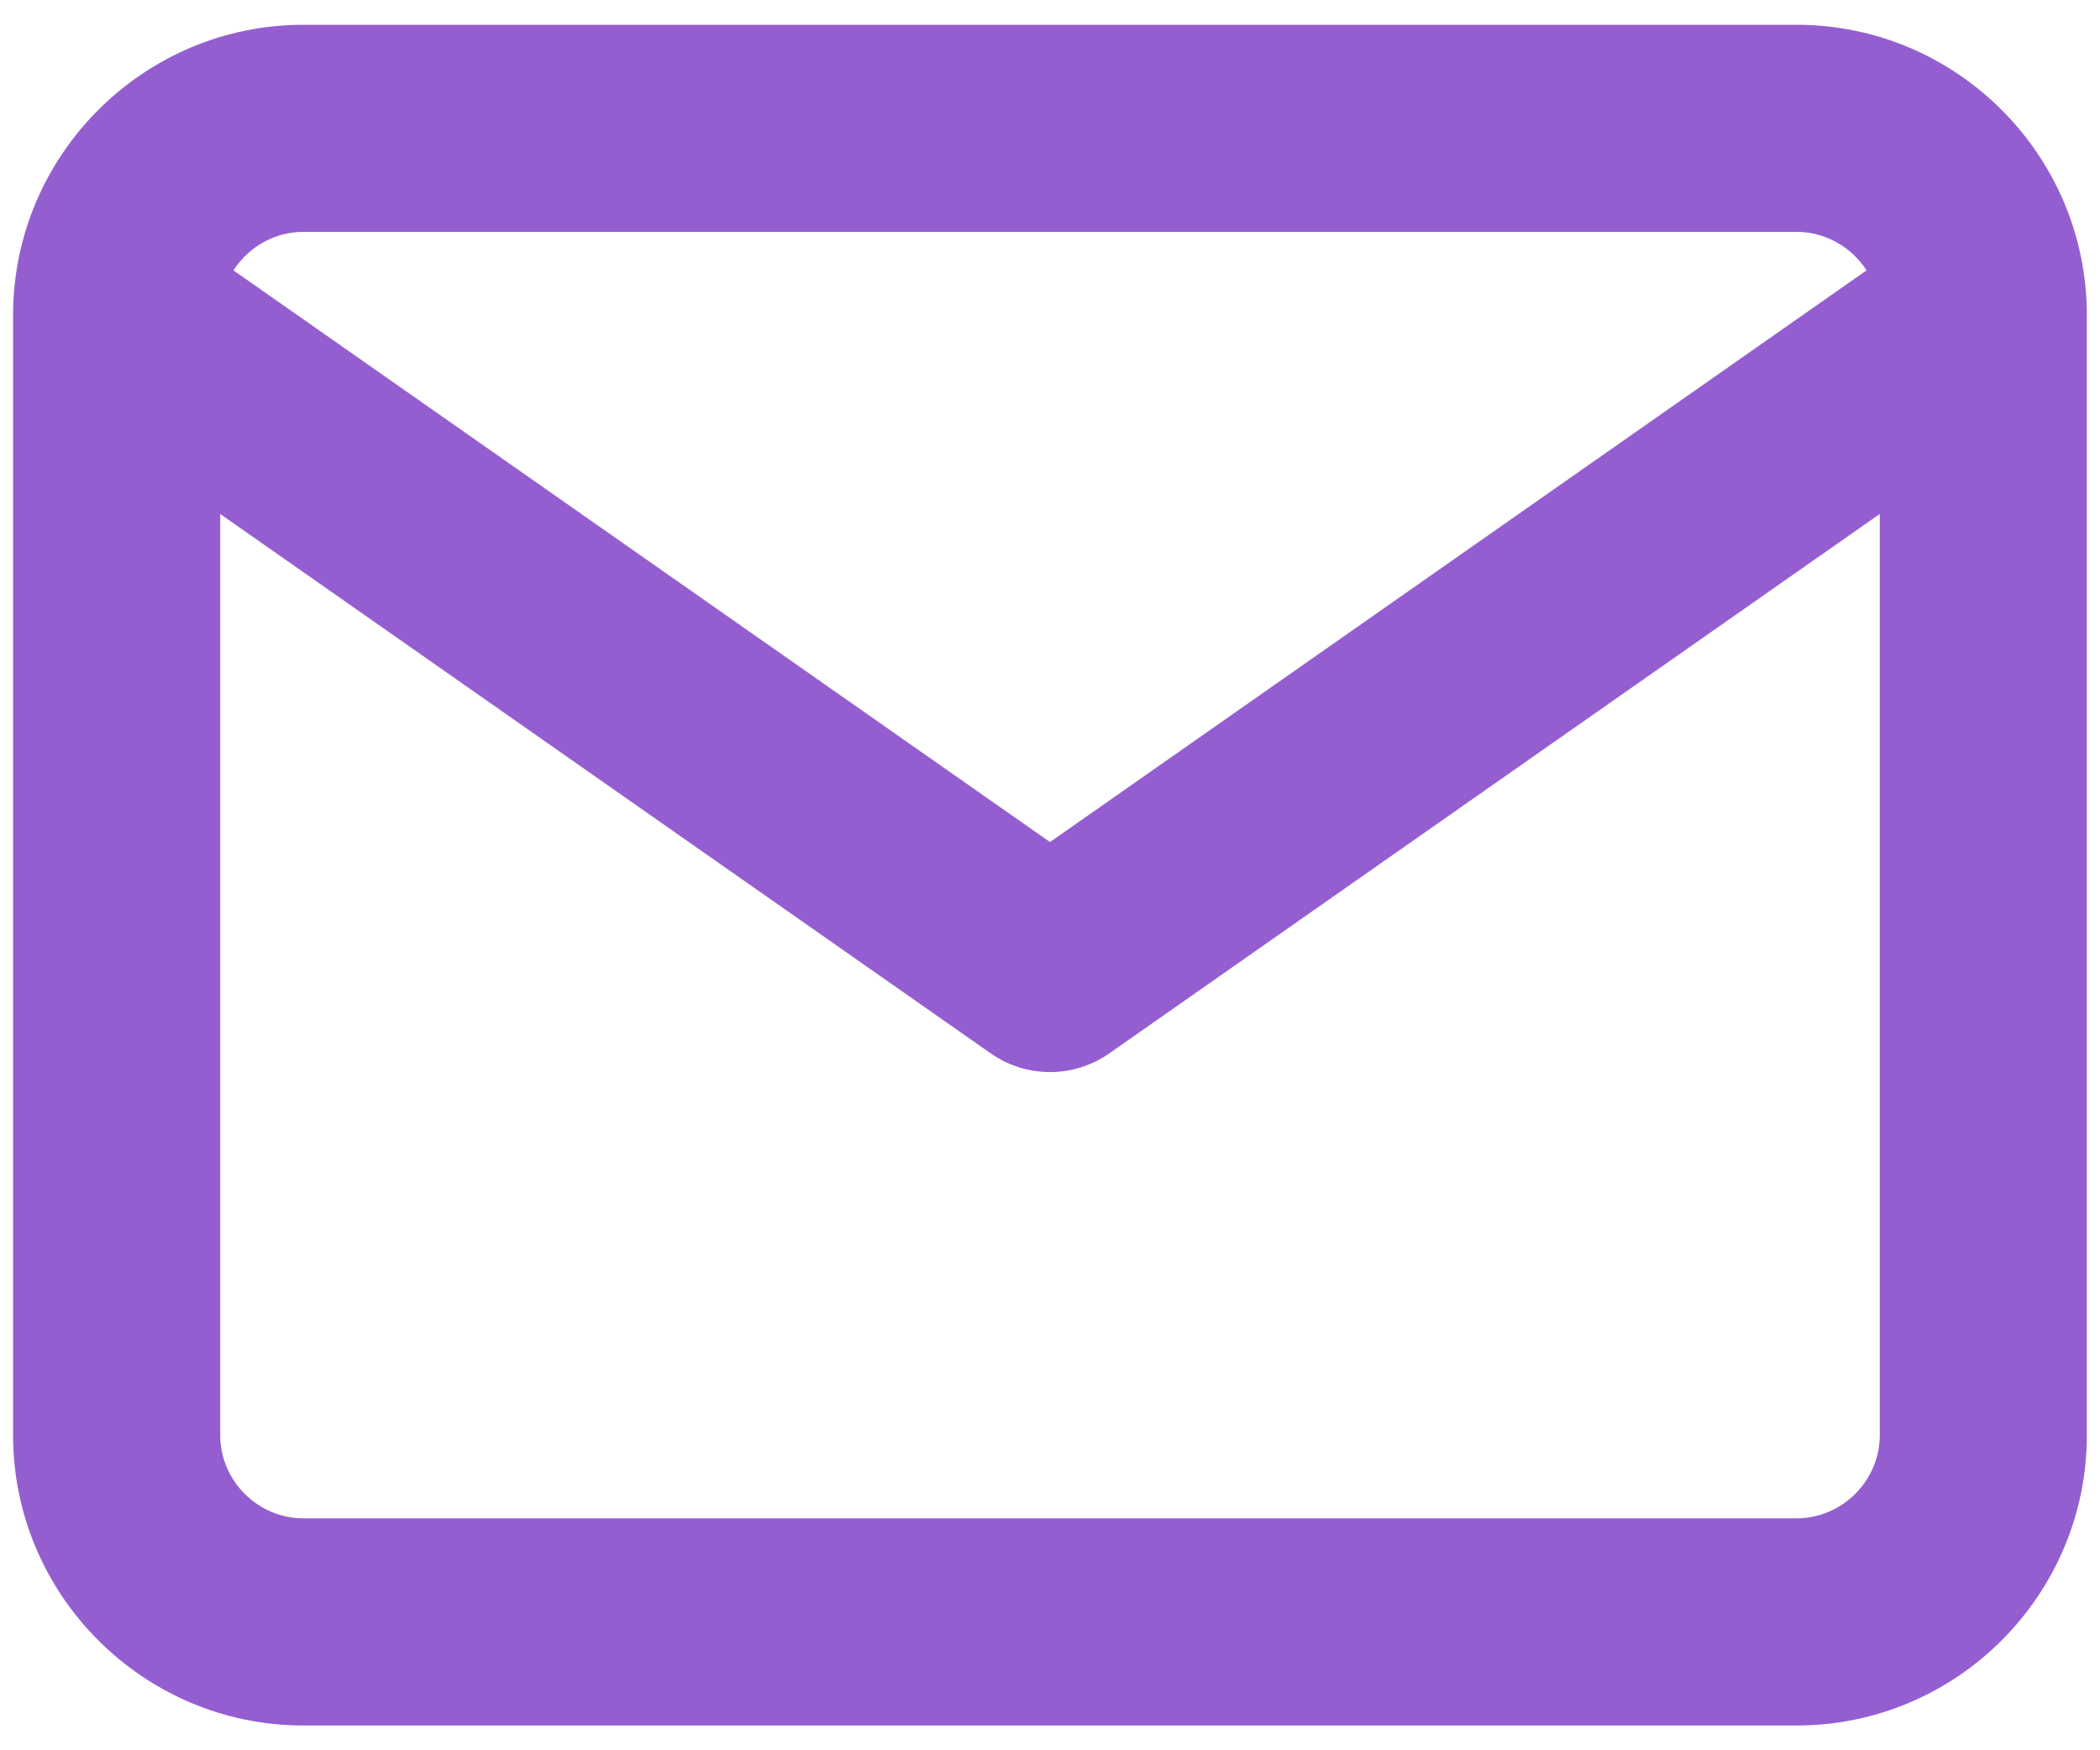 <svg width="30" height="25" viewBox="0 0 30 25" fill="none" xmlns="http://www.w3.org/2000/svg">
<path d="M15 13.833L14.152 15.045C14.661 15.402 15.339 15.402 15.848 15.045L15 13.833ZM4.333 3.312H25.666V0.354H4.333V3.312ZM25.666 3.312C26.316 3.312 26.854 3.85 26.854 4.5H29.812C29.812 2.216 27.95 0.354 25.666 0.354V3.312ZM26.854 4.5V20.5H29.812V4.5H26.854ZM26.854 20.5C26.854 21.15 26.316 21.687 25.666 21.687V24.646C27.95 24.646 29.812 22.784 29.812 20.5H26.854ZM25.666 21.687H4.333V24.646H25.666V21.687ZM4.333 21.687C3.683 21.687 3.146 21.15 3.146 20.5H0.187C0.187 22.784 2.05 24.646 4.333 24.646V21.687ZM3.146 20.5V4.5H0.187V20.5H3.146ZM3.146 4.5C3.146 3.85 3.683 3.312 4.333 3.312V0.354C2.05 0.354 0.187 2.216 0.187 4.5H3.146ZM27.485 3.288L14.152 12.621L15.848 15.045L29.181 5.712L27.485 3.288ZM15.848 12.621L2.515 3.288L0.818 5.712L14.152 15.045L15.848 12.621Z" fill="#945ED1"/>
</svg>
